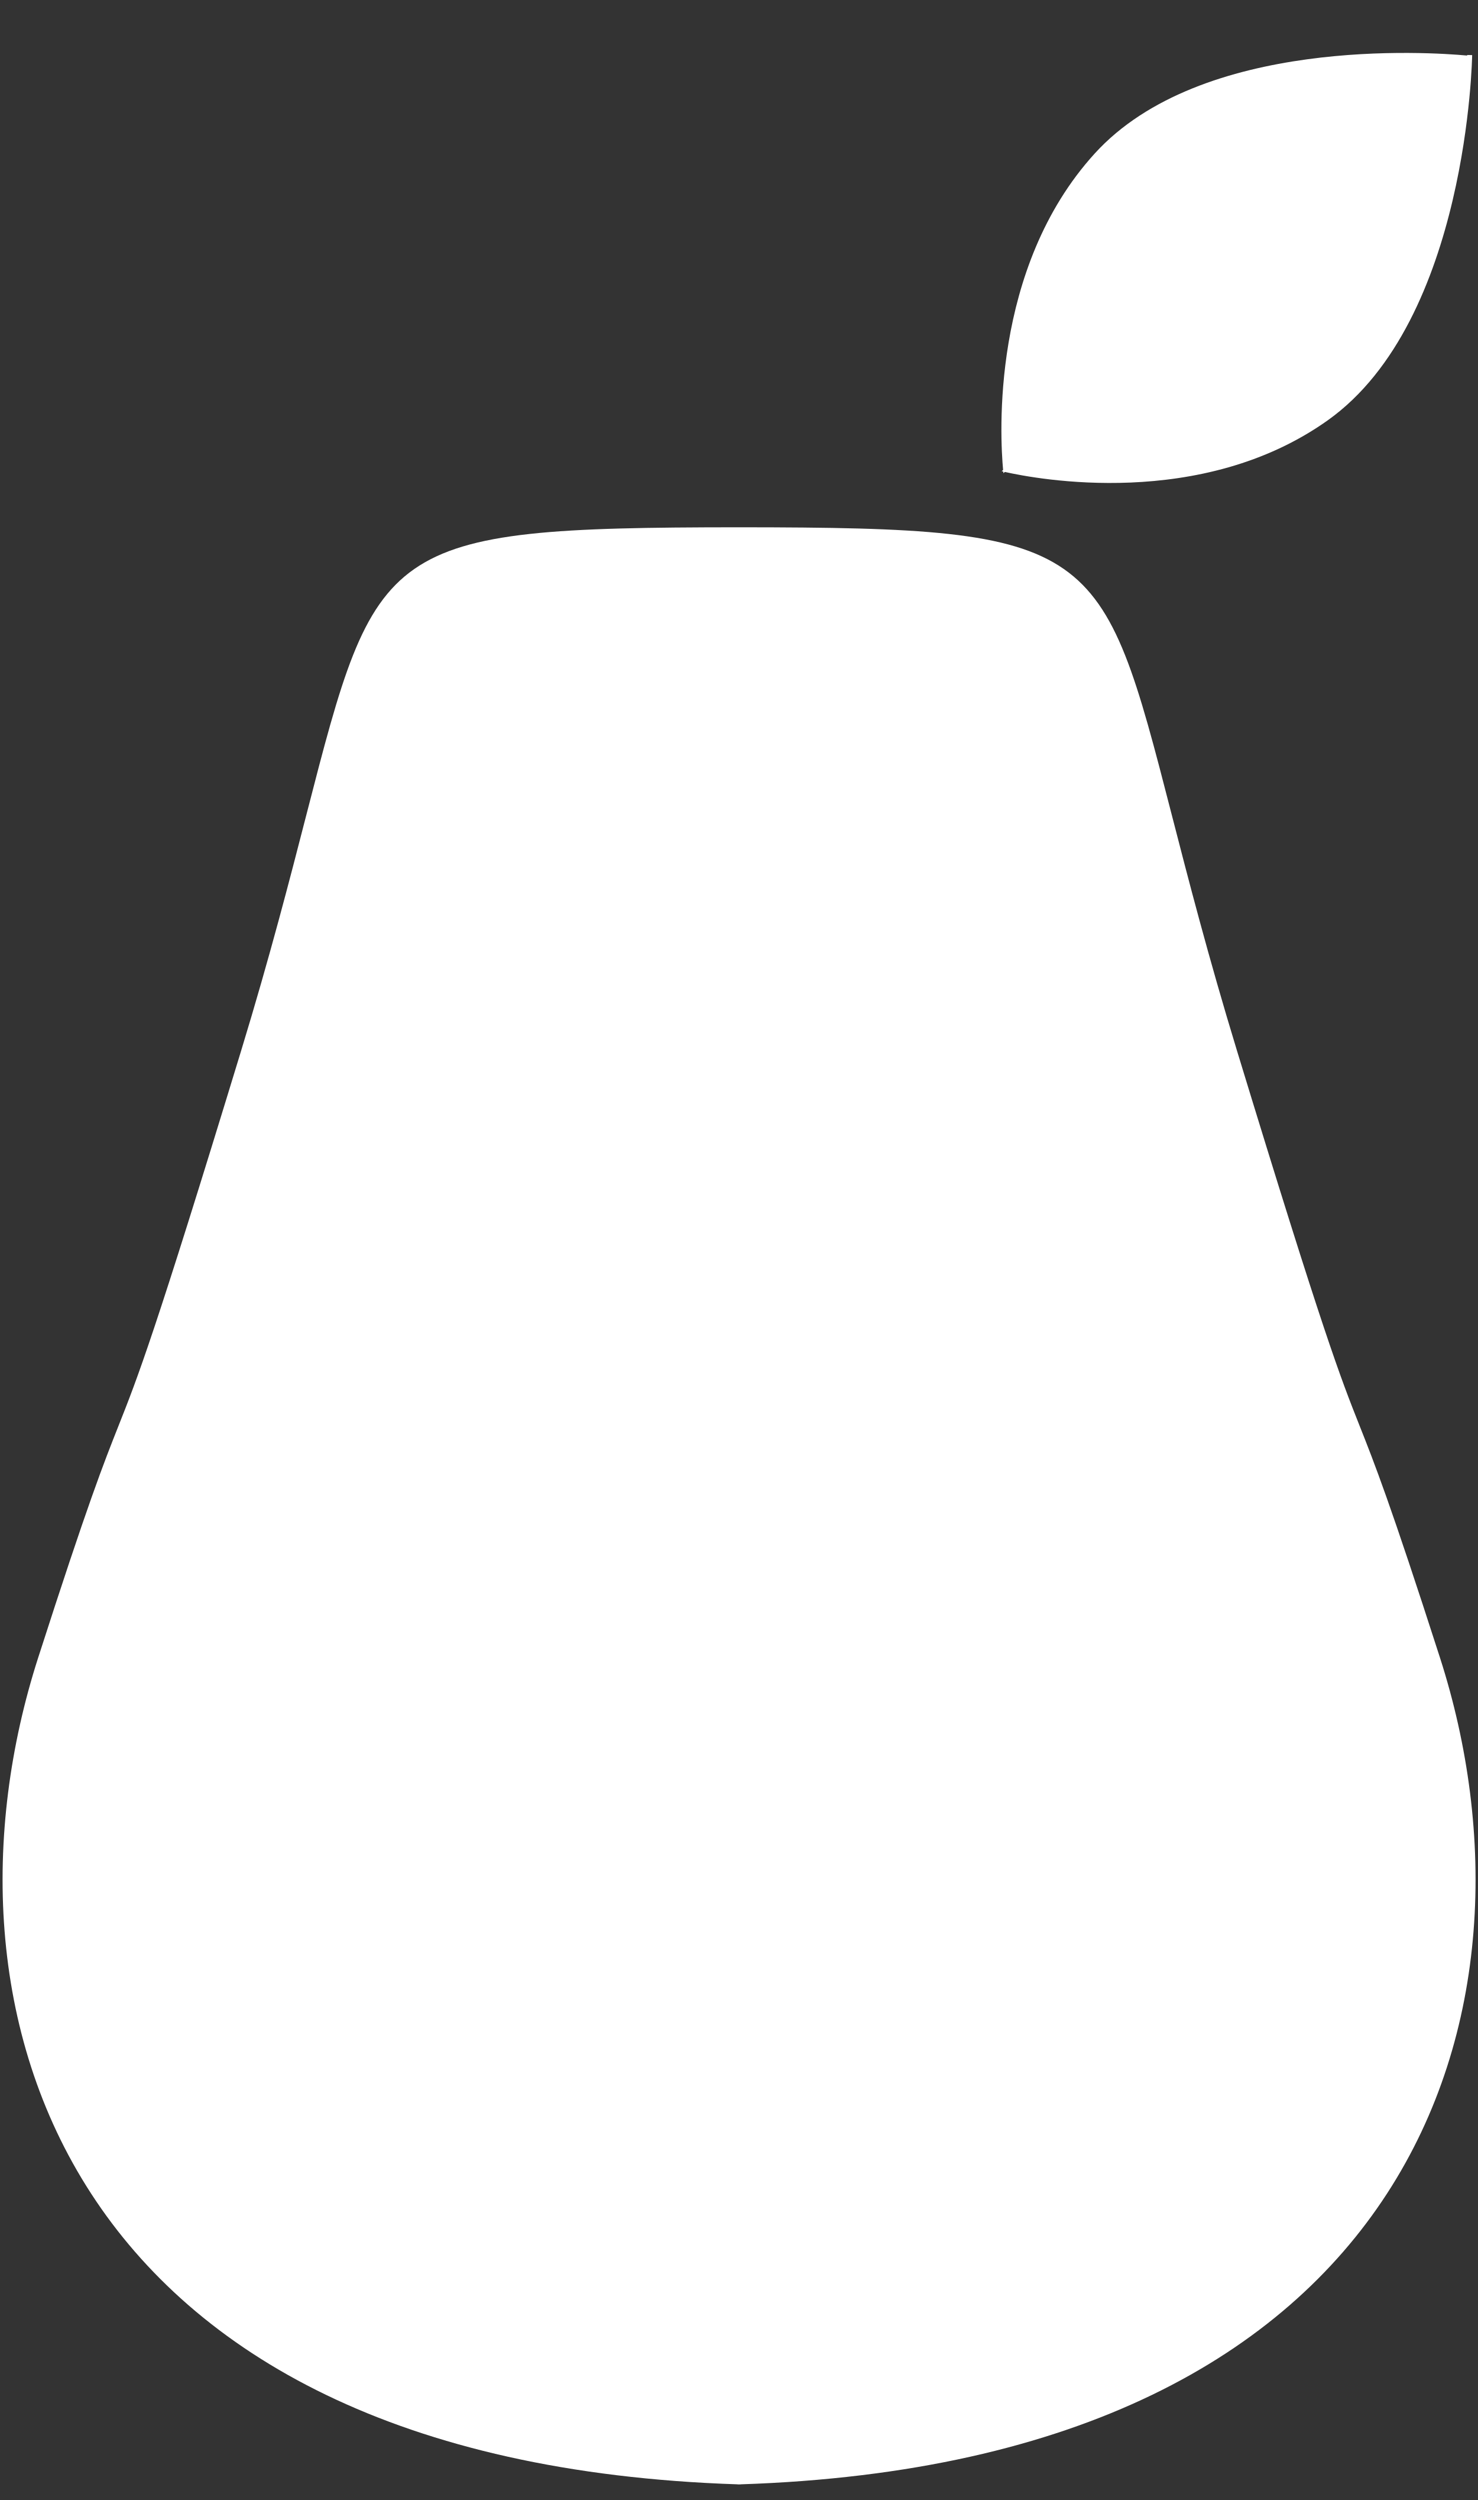 <svg width="84" height="142" viewBox="0 0 84 142" fill="none" xmlns="http://www.w3.org/2000/svg">
<rect x="0" y="0" width="84" height="142" fill="#333333" stroke="none"/>
<path fill-rule="evenodd" clip-rule="evenodd" d="M57.109 26.805L57.028 26.876C57.025 26.849 57.022 26.819 57.019 26.784C56.985 26.776 56.955 26.769 56.93 26.763L57.01 26.692C56.839 24.848 56.275 15.247 62.217 8.719C68.27 2.068 81.265 2.961 83.368 3.154L83.403 3.123L83.668 3.129C83.668 3.129 83.448 18.188 75.466 23.869C68.278 28.986 58.901 27.209 57.109 26.805Z" fill="white"/>
<path fill-rule="evenodd" clip-rule="evenodd" d="M42.004 29.948C42.029 29.948 42.053 29.948 42.078 29.948V29.948C62.391 29.96 62.608 30.8 66.6 46.3L66.6 46.3C67.529 49.904 68.661 54.3 70.297 59.661C75.25 75.89 76.191 78.259 77.272 80.985C78.098 83.065 79.005 85.351 81.839 94.153C88.225 113.996 80.667 139.845 42.078 141.104V141.109C42.053 141.108 42.029 141.107 42.004 141.107C41.979 141.107 41.955 141.108 41.93 141.109V141.104C3.341 139.845 -4.218 113.996 2.169 94.153C5.002 85.351 5.91 83.065 6.735 80.985C7.817 78.259 8.758 75.89 13.71 59.661C15.347 54.299 16.479 49.904 17.407 46.3C21.4 30.8 21.617 29.96 41.93 29.948V29.948C41.955 29.948 41.979 29.948 42.004 29.948Z" fill="white"/>
</svg>
